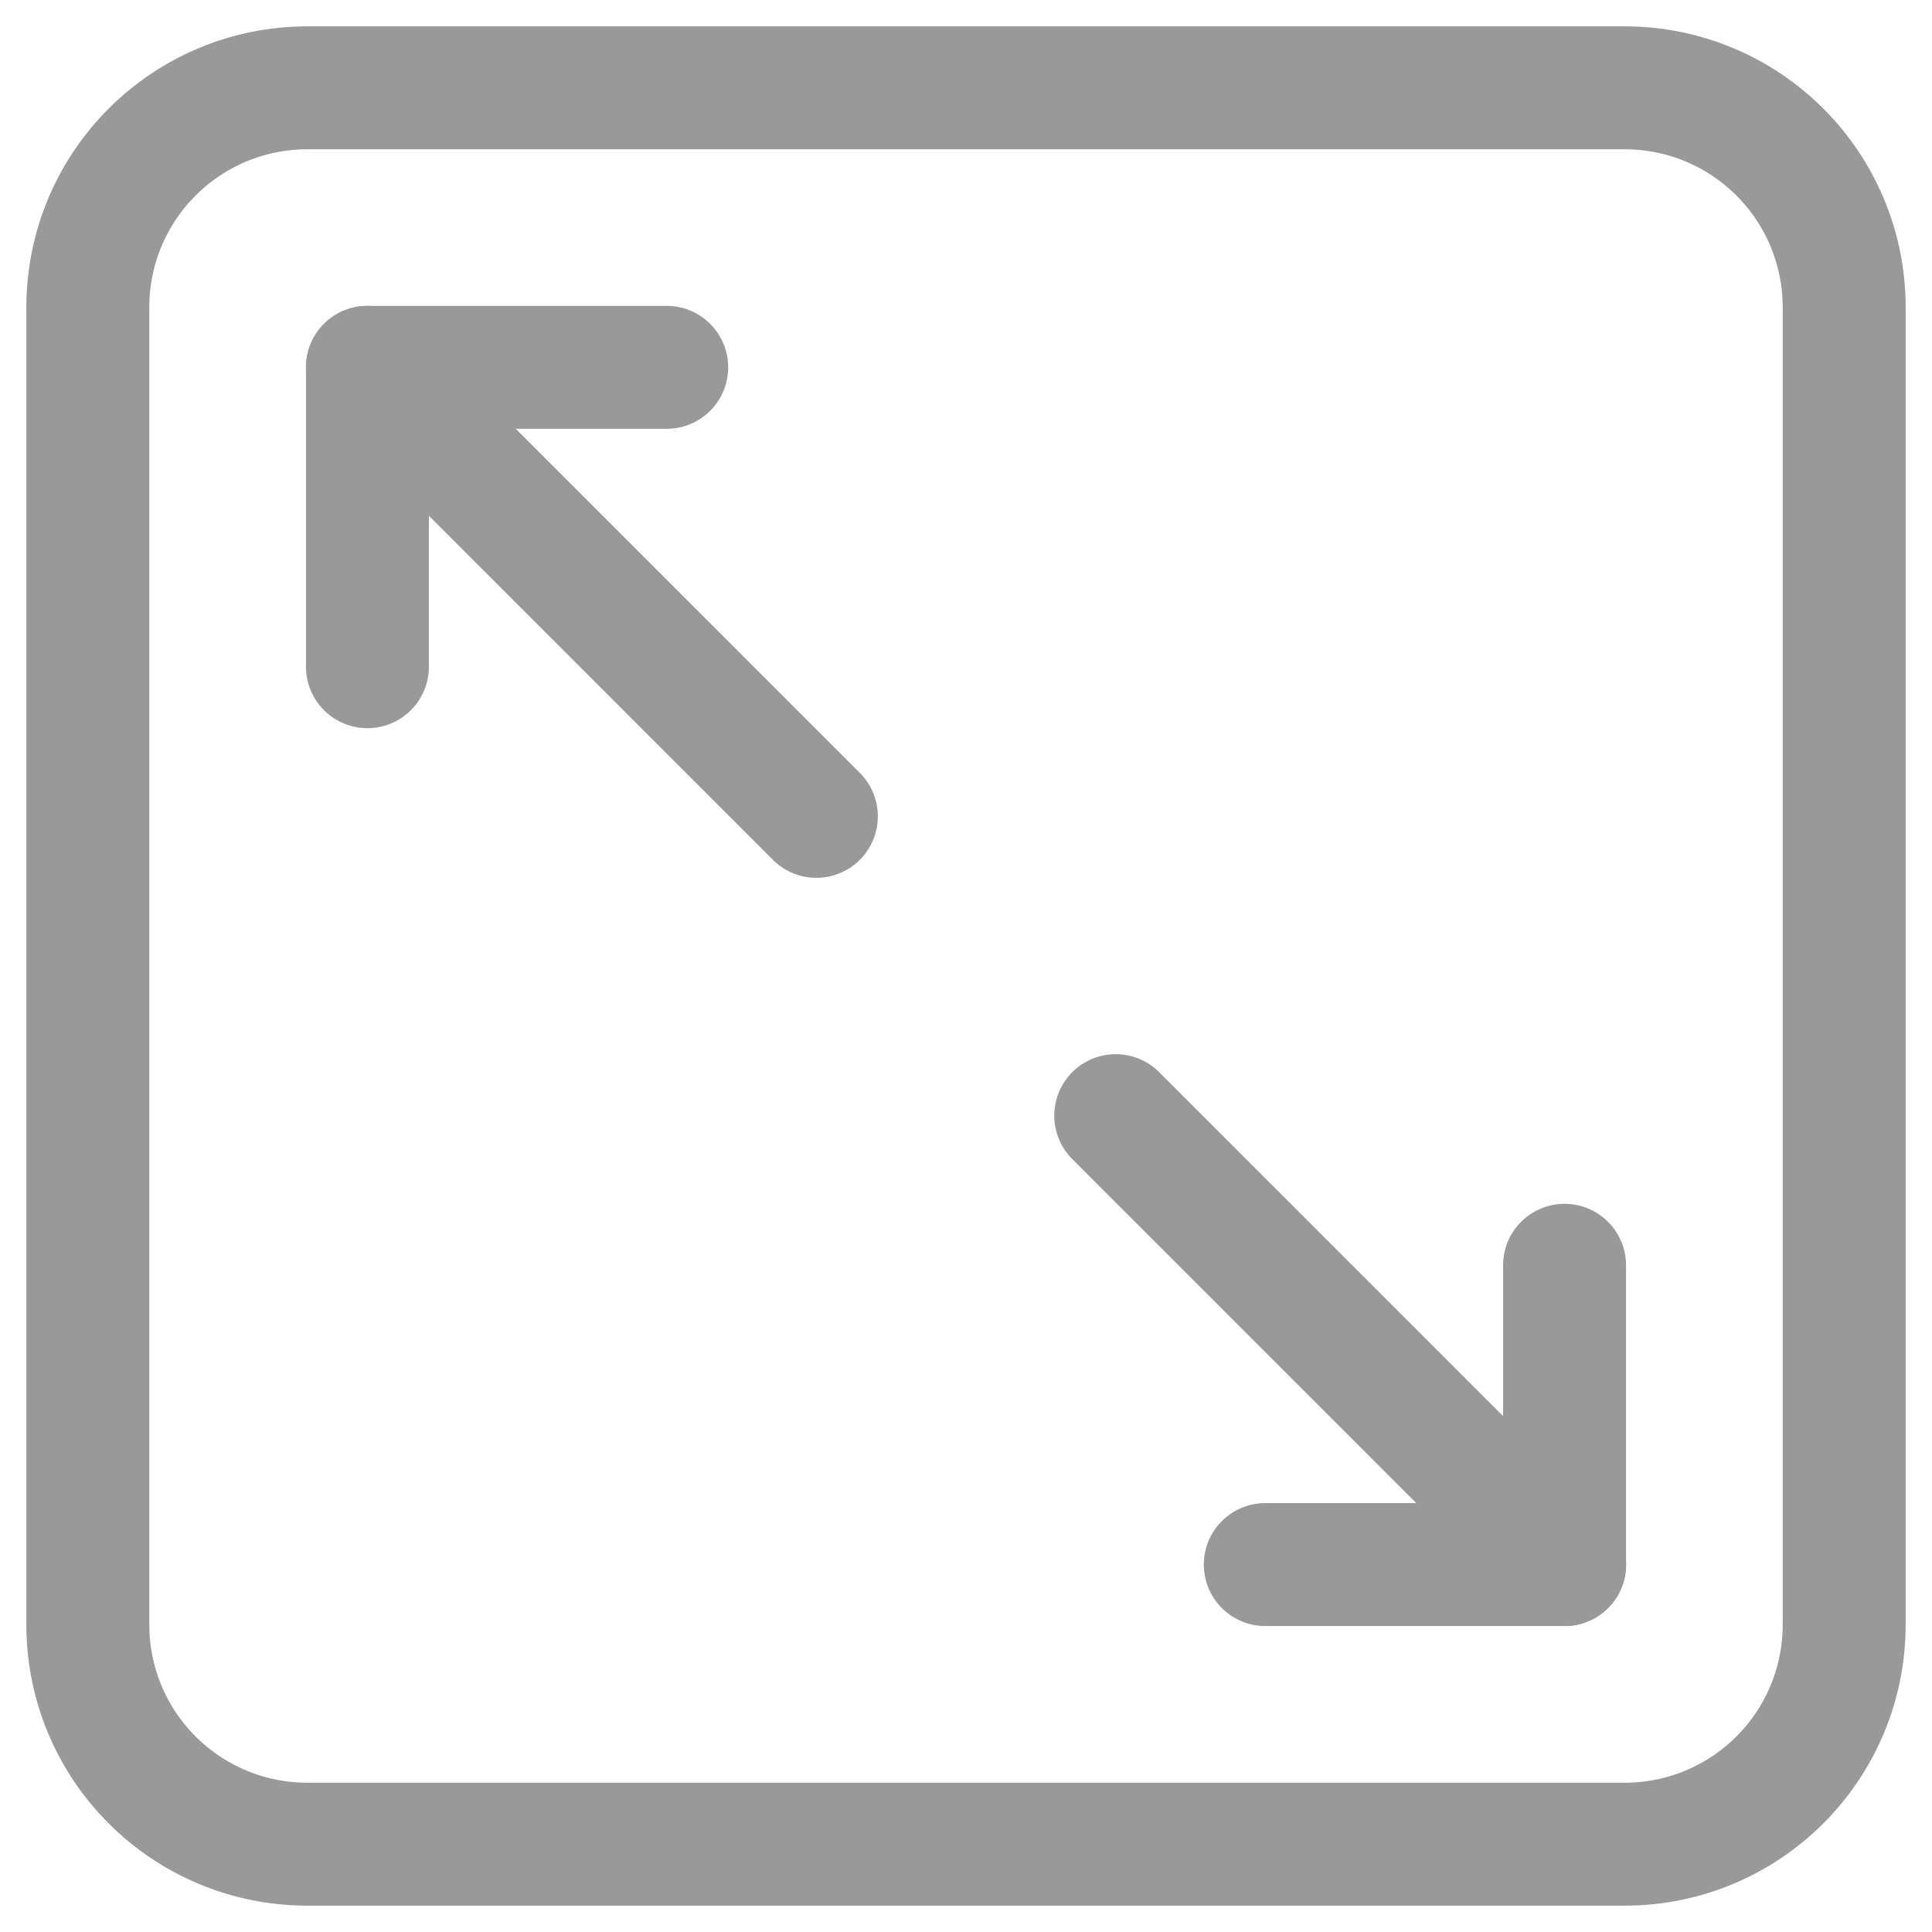 <svg width="22" height="22" viewBox="0 0 22 22" fill="none" xmlns="http://www.w3.org/2000/svg">
<path d="M3.502 1H18.498C19.882 1 21 2.118 21 3.502V18.498C21 19.882 19.882 21 18.498 21H3.502C2.118 21 1 19.882 1 18.498V3.502C1 2.118 2.118 1 3.502 1Z" stroke="#999999" stroke-width="1.4" stroke-miterlimit="7.333" stroke-linecap="round" stroke-linejoin="round"/>
<path d="M14.408 17.816H17.816V14.408" stroke="#999999" stroke-width="1.4" stroke-linecap="round" stroke-linejoin="round"/>
<path d="M12.705 12.704L17.817 17.816" stroke="#999999" stroke-width="1.4" stroke-linecap="round" stroke-linejoin="round"/>
<path d="M7.592 4.183H4.184V7.592" stroke="#999999" stroke-width="1.4" stroke-linecap="round" stroke-linejoin="round"/>
<path d="M4.184 4.183L9.296 9.296" stroke="#999999" stroke-width="1.4" stroke-linecap="round" stroke-linejoin="round"/>
</svg>
